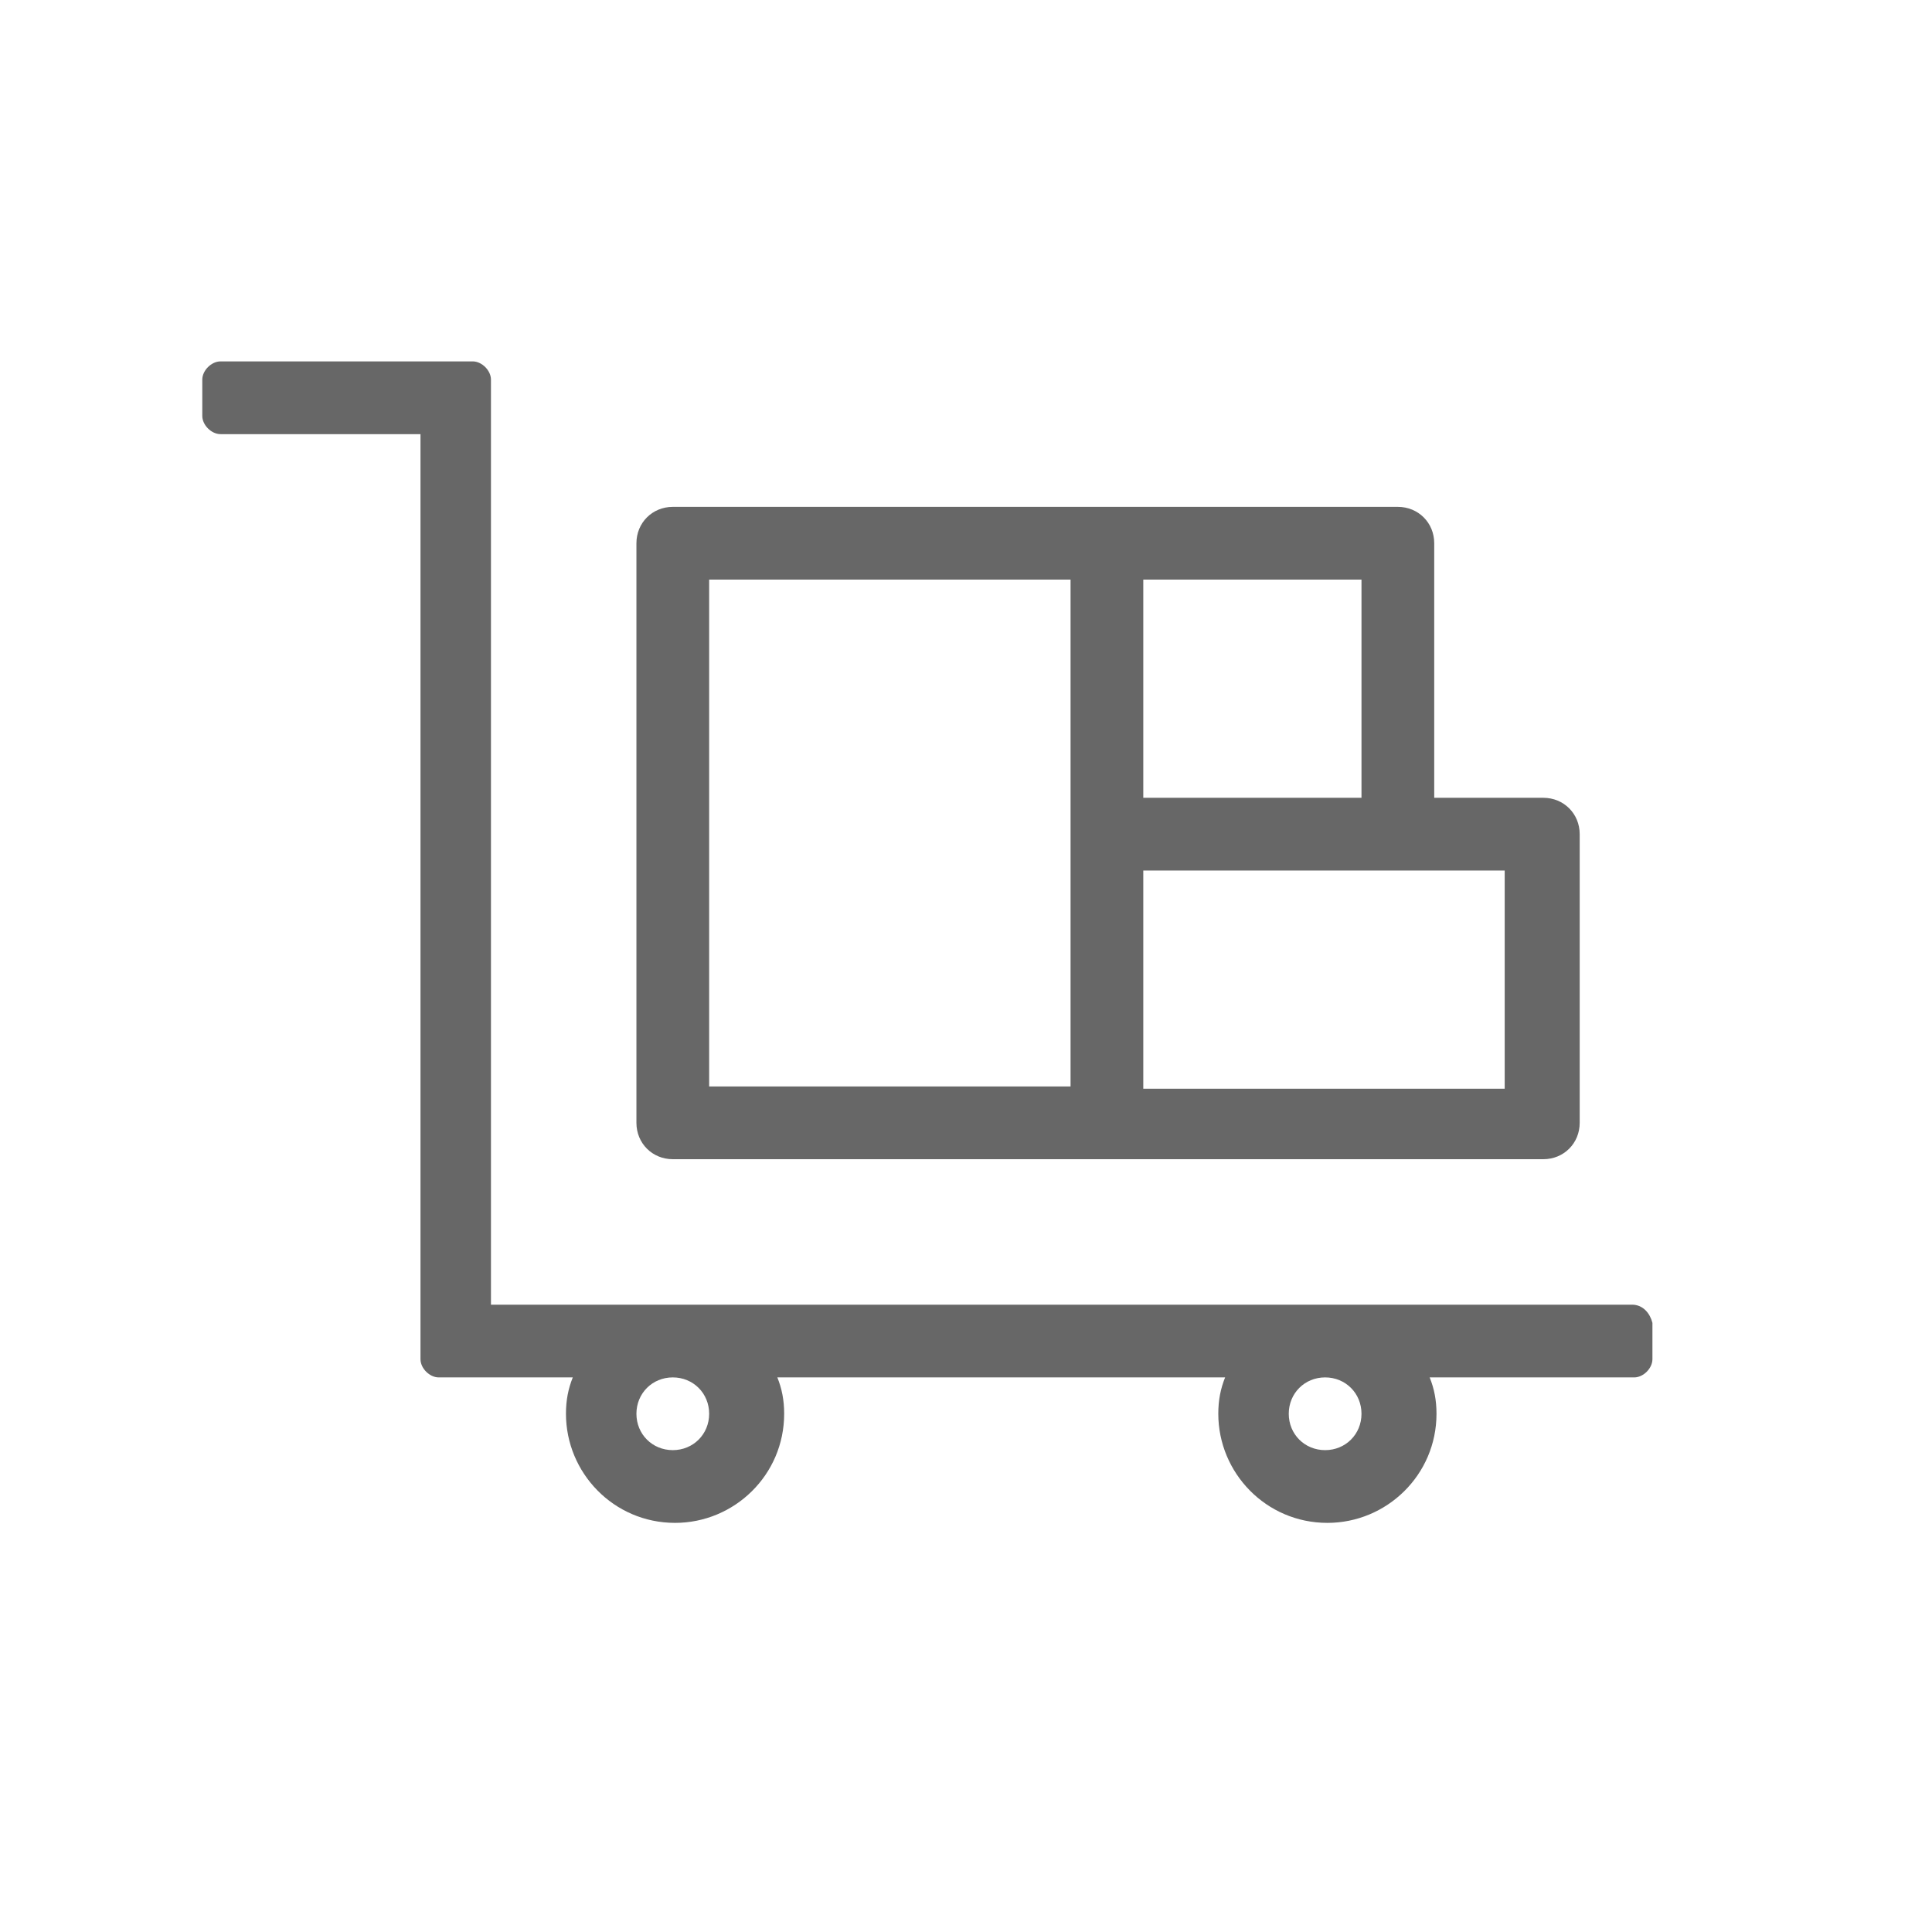 <?xml version="1.0" encoding="UTF-8"?> <!-- Generator: Adobe Illustrator 19.0.0, SVG Export Plug-In . SVG Version: 6.00 Build 0) --> <svg xmlns="http://www.w3.org/2000/svg" xmlns:xlink="http://www.w3.org/1999/xlink" id="Layer_1" x="0px" y="0px" viewBox="0 0 85 85" style="enable-background:new 0 0 85 85;" xml:space="preserve"> <style type="text/css"> .st0{clip-path:url(#SVGID_2_);} .st1{clip-path:url(#XMLID_11_);fill:#676767;} </style> <g> <defs> <path id="SVGID_1_" d="M58.3,63.8c-0.9,0-1.6-0.7-1.6-1.6c0-0.9,0.7-1.6,1.6-1.6c0.9,0,1.6,0.7,1.6,1.6 C59.9,63.1,59.2,63.8,58.3,63.8z M29.6,63.8c-0.9,0-1.6-0.7-1.6-1.6c0-0.9,0.7-1.6,1.6-1.6c0.9,0,1.6,0.7,1.6,1.6 C31.2,63.1,30.5,63.8,29.6,63.8z M71.8,57.4H21.6V16.7c0-0.4-0.4-0.8-0.8-0.8H9.7c-0.4,0-0.8,0.4-0.8,0.8v1.6 c0,0.4,0.4,0.8,0.8,0.8h8.8v40.7c0,0.4,0.4,0.8,0.8,0.8h5.9c-0.2,0.5-0.3,1-0.3,1.6c0,2.6,2.1,4.8,4.8,4.8c2.6,0,4.8-2.1,4.8-4.8 c0-0.6-0.1-1.1-0.3-1.6h19.7c-0.2,0.5-0.3,1-0.3,1.6c0,2.6,2.1,4.8,4.8,4.8c2.6,0,4.8-2.1,4.8-4.8c0-0.6-0.1-1.1-0.3-1.6h9 c0.4,0,0.8-0.4,0.8-0.8v-1.6C72.6,57.8,72.3,57.4,71.8,57.4z M31.2,25.5h15.9v22.3H31.2V25.5z M50.3,38.3h15.9v9.6H50.3V38.3z M50.3,25.5h9.6v9.6h-9.6V25.5z M29.6,51h38.3c0.9,0,1.6-0.7,1.6-1.6V36.7c0-0.9-0.7-1.6-1.6-1.6h-4.8V23.9c0-0.9-0.7-1.6-1.6-1.6 H29.6c-0.9,0-1.6,0.7-1.6,1.6v25.5C28,50.3,28.7,51,29.6,51z"></path> </defs> <clipPath id="SVGID_2_"> <use xlink:href="#SVGID_1_" style="overflow:visible;"></use> </clipPath> <g class="st0"> <defs> <rect id="XMLID_9_" x="-1700.8" y="-6363.8" width="3401.6" height="10633.5"></rect> </defs> <clipPath id="XMLID_11_"> <use xlink:href="#XMLID_9_" style="overflow:visible;"></use> </clipPath> <rect id="XMLID_10_" x="0" y="7.1" class="st1" width="81.5" height="68.7"></rect> </g> </g> </svg> 